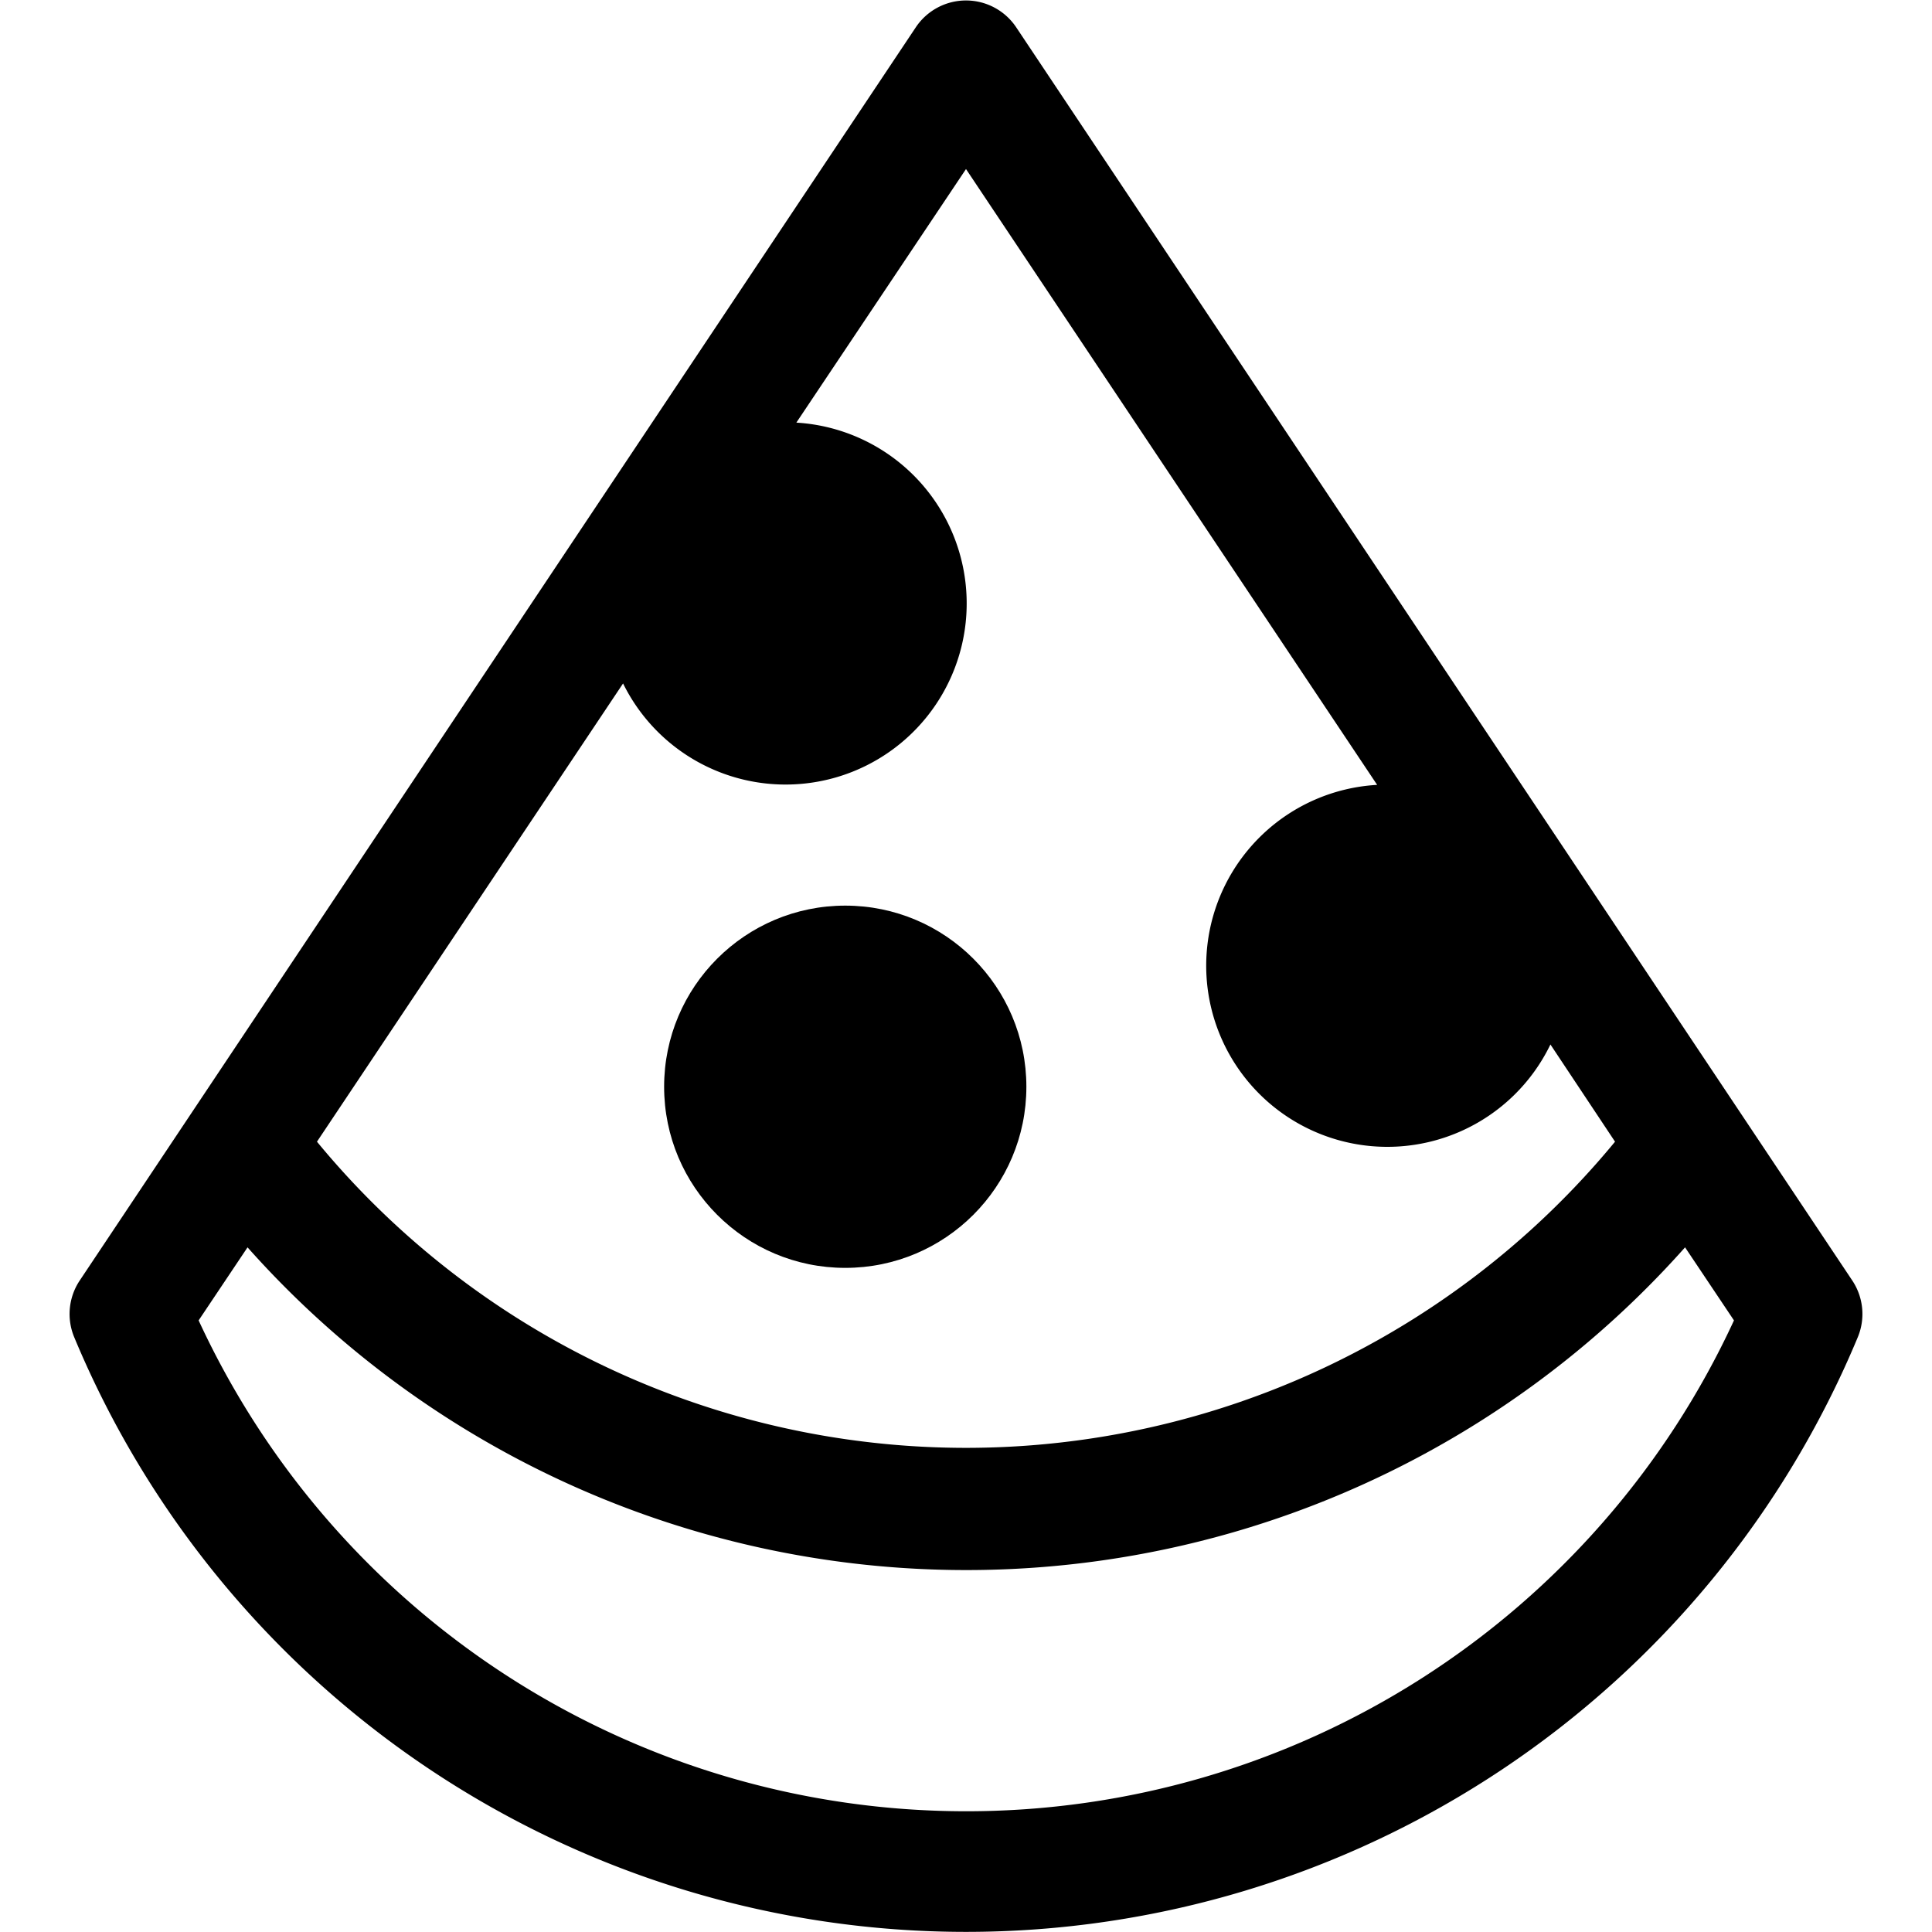 <svg xmlns="http://www.w3.org/2000/svg" viewBox="0 0 32 32"><title>92-Pizza</title><g id="_92-Pizza" data-name="92-Pizza"><path d="M30.68,21.21,16.83.45a1,1,0,0,0-1.66,0L1.32,21.21a1,1,0,0,0-.09.94,16,16,0,0,0,29.54,0A1,1,0,0,0,30.68,21.21ZM10.32,11.32A3,3,0,1,0,13.19,7L16,2.8,22.81,13a3,3,0,1,0,2.87,4.3l1.07,1.61a13.93,13.93,0,0,1-21.5,0ZM16,30A14,14,0,0,1,3.29,21.87l.81-1.21a15.93,15.93,0,0,0,23.81,0l.81,1.21A14,14,0,0,1,16,30Z"/><circle cx="14" cy="18" r="3"/></g></svg>